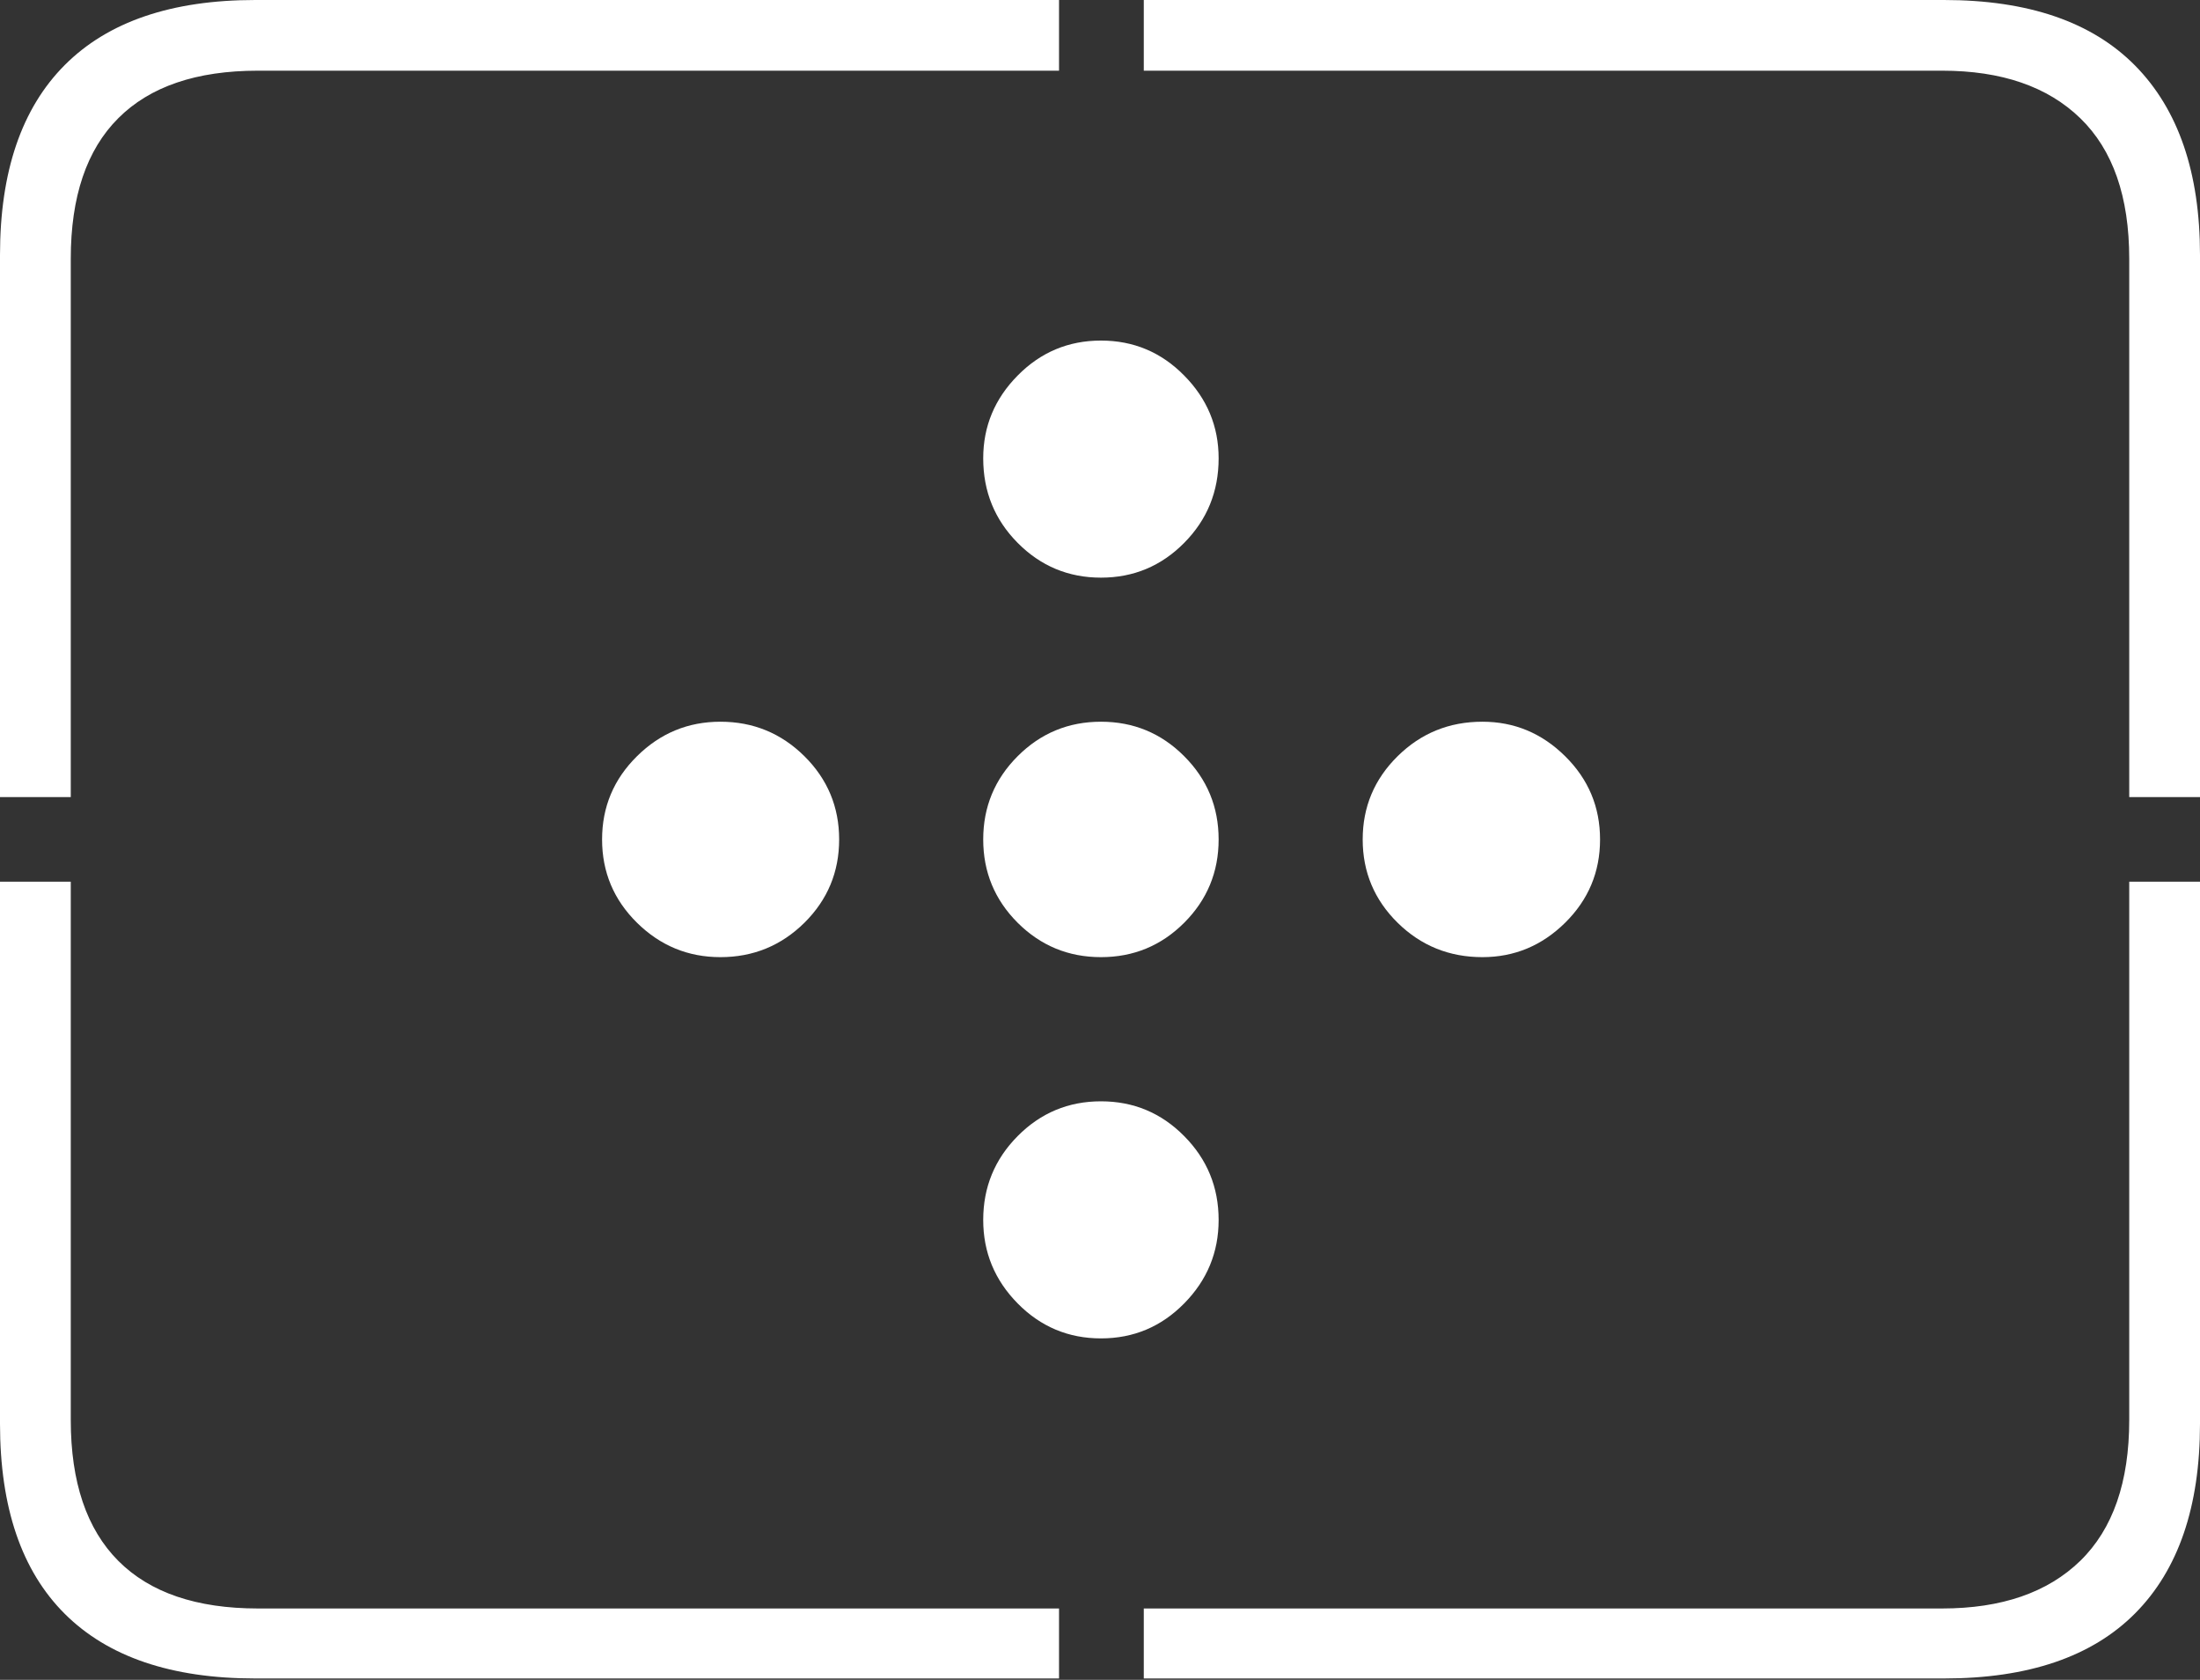<?xml version="1.0" encoding="UTF-8"?>
<!--Generator: Apple Native CoreSVG 175-->
<!DOCTYPE svg
PUBLIC "-//W3C//DTD SVG 1.1//EN"
       "http://www.w3.org/Graphics/SVG/1.1/DTD/svg11.dtd">
<svg version="1.1" xmlns="http://www.w3.org/2000/svg" xmlns:xlink="http://www.w3.org/1999/xlink" width="22.662" height="17.303">
 <rect width="100%" height="100%" fill="#333333" stroke="none"/>
 <g>
  <rect height="17.303" opacity="0" width="22.662" x="0" y="0"/>
  <path d="M11.341 5.95Q11.844 5.95 12.198 5.592Q12.553 5.234 12.553 4.721Q12.553 4.227 12.198 3.868Q11.844 3.508 11.341 3.508Q10.838 3.508 10.483 3.868Q10.128 4.227 10.128 4.721Q10.128 5.234 10.483 5.592Q10.838 5.95 11.341 5.95ZM11.341 9.859Q11.844 9.859 12.198 9.505Q12.553 9.15 12.553 8.647Q12.553 8.144 12.198 7.789Q11.844 7.434 11.341 7.434Q10.838 7.434 10.483 7.789Q10.128 8.144 10.128 8.647Q10.128 9.15 10.483 9.505Q10.838 9.859 11.341 9.859ZM11.341 13.786Q11.844 13.786 12.198 13.426Q12.553 13.066 12.553 12.566Q12.553 12.06 12.198 11.702Q11.844 11.344 11.341 11.344Q10.838 11.344 10.483 11.702Q10.128 12.06 10.128 12.566Q10.128 13.066 10.483 13.426Q10.838 13.786 11.341 13.786ZM15.27 9.859Q15.763 9.859 16.122 9.505Q16.482 9.15 16.482 8.647Q16.482 8.144 16.122 7.789Q15.763 7.434 15.27 7.434Q14.757 7.434 14.397 7.789Q14.037 8.144 14.037 8.647Q14.037 9.15 14.397 9.505Q14.757 9.859 15.27 9.859ZM7.421 9.859Q7.927 9.859 8.286 9.505Q8.644 9.15 8.644 8.647Q8.644 8.144 8.286 7.789Q7.927 7.434 7.421 7.434Q6.921 7.434 6.562 7.789Q6.202 8.144 6.202 8.647Q6.202 9.15 6.562 9.505Q6.921 9.859 7.421 9.859ZM2.63 17.289L10.909 17.289L10.909 16.568L2.657 16.568Q1.707 16.568 1.218 16.077Q0.729 15.585 0.729 14.627L0.729 9.082L0 9.082L0 14.665Q0 15.959 0.668 16.624Q1.336 17.289 2.63 17.289ZM11.782 17.289L20.024 17.289Q21.328 17.289 21.995 16.617Q22.662 15.944 22.662 14.665L22.662 9.082L21.933 9.082L21.933 14.627Q21.933 15.585 21.429 16.077Q20.924 16.568 20.005 16.568L11.782 16.568ZM21.933 8.21L22.662 8.21L22.662 2.627Q22.662 1.355 21.995 0.677Q21.328 0 20.024 0L11.782 0L11.782 0.728L20.005 0.728Q20.924 0.728 21.429 1.218Q21.933 1.707 21.933 2.665ZM0 8.21L0.729 8.21L0.729 2.665Q0.729 1.707 1.218 1.218Q1.707 0.728 2.657 0.728L10.909 0.728L10.909 0L2.63 0Q1.336 0 0.668 0.669Q0 1.338 0 2.627Z" fill="#ffffff"/>
 </g>
</svg>
